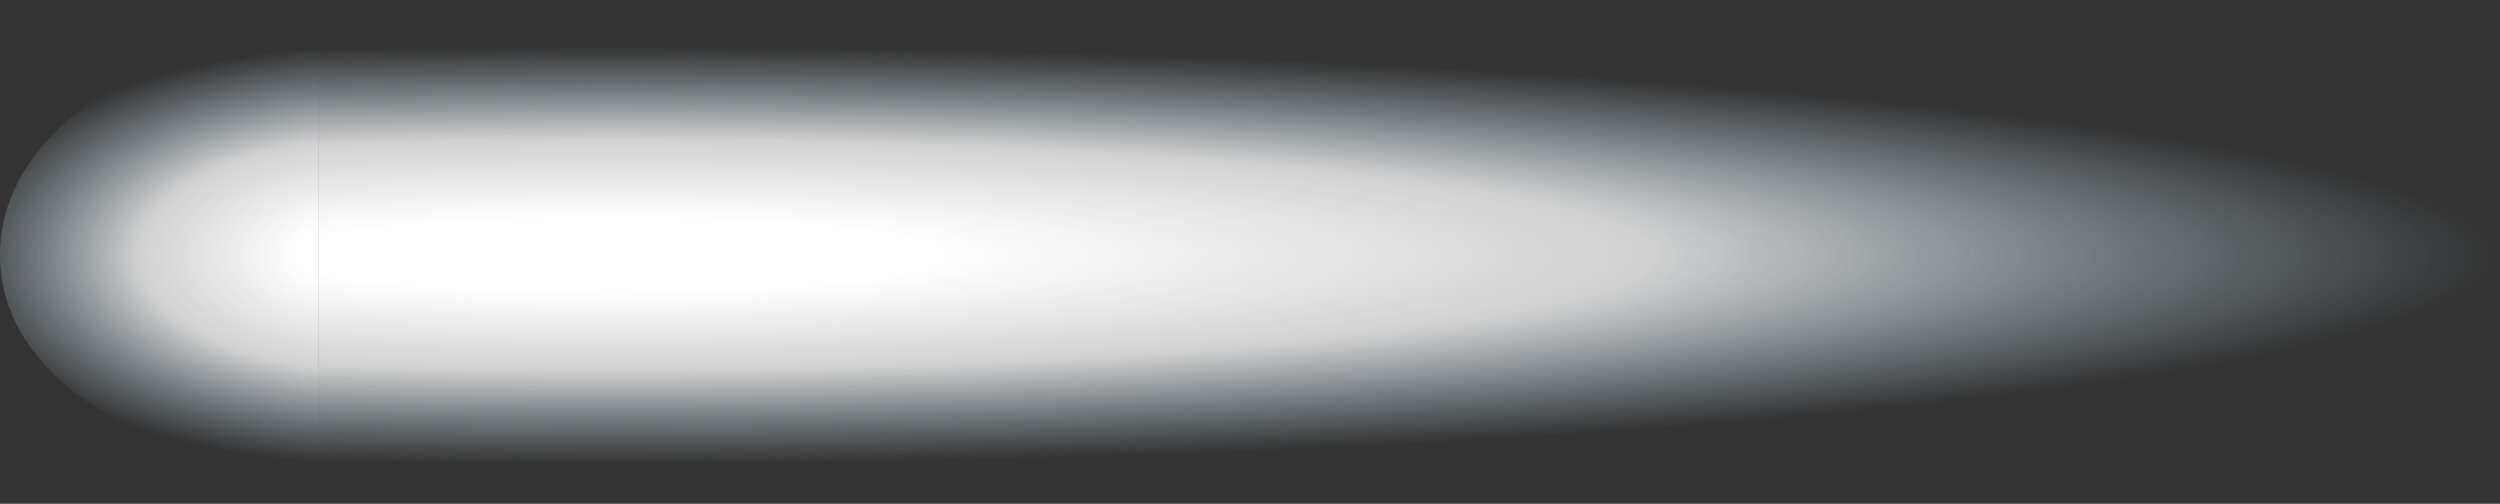 <?xml version="1.0" encoding="UTF-8" standalone="no"?>
<svg xmlns:xlink="http://www.w3.org/1999/xlink" height="3.95px" width="19.6px" xmlns="http://www.w3.org/2000/svg">
  <rect width="100%" height="100%" fill="#333333" stroke="none"/>
  <g transform="matrix(1.0, 0.0, 0.0, 1.0, -46.15, 1.5)">
    <path d="M48.65 -1.45 L48.85 -1.45 50.95 -1.5 61.3 -0.9 Q65.75 -0.3 65.75 0.5 65.75 1.3 61.3 1.85 L50.95 2.45 48.85 2.45 48.65 2.45 48.65 -1.45" fill="url(#gradient0)" fill-rule="evenodd" stroke="none"/>
    <path d="M48.65 2.45 Q47.7 2.35 47.15 1.85 46.15 1.3 46.15 0.5 46.15 -0.3 47.15 -0.9 47.7 -1.4 48.65 -1.45 L48.65 2.45" fill="url(#gradient1)" fill-rule="evenodd" stroke="none"/>
  </g>
  <defs>
    <radialGradient cx="0" cy="0" gradientTransform="matrix(0.0, 0.002, -0.018, 0.0, 50.95, 0.5)" gradientUnits="userSpaceOnUse" id="gradient0" r="819.2" spreadMethod="pad">
      <stop offset="0.176" stop-color="#ffffff"/>
      <stop offset="0.553" stop-color="#ffffff" stop-opacity="0.773"/>
      <stop offset="1.0" stop-color="#ccf0ff" stop-opacity="0.0"/>
    </radialGradient>
    <radialGradient cx="0" cy="0" gradientTransform="matrix(0.0, 0.002, -0.004, 0.0, 49.05, 0.5)" gradientUnits="userSpaceOnUse" id="gradient1" r="819.2" spreadMethod="pad">
      <stop offset="0.176" stop-color="#ffffff"/>
      <stop offset="0.553" stop-color="#ffffff" stop-opacity="0.773"/>
      <stop offset="1.0" stop-color="#ccf0ff" stop-opacity="0.0"/>
    </radialGradient>
  </defs>
</svg>
